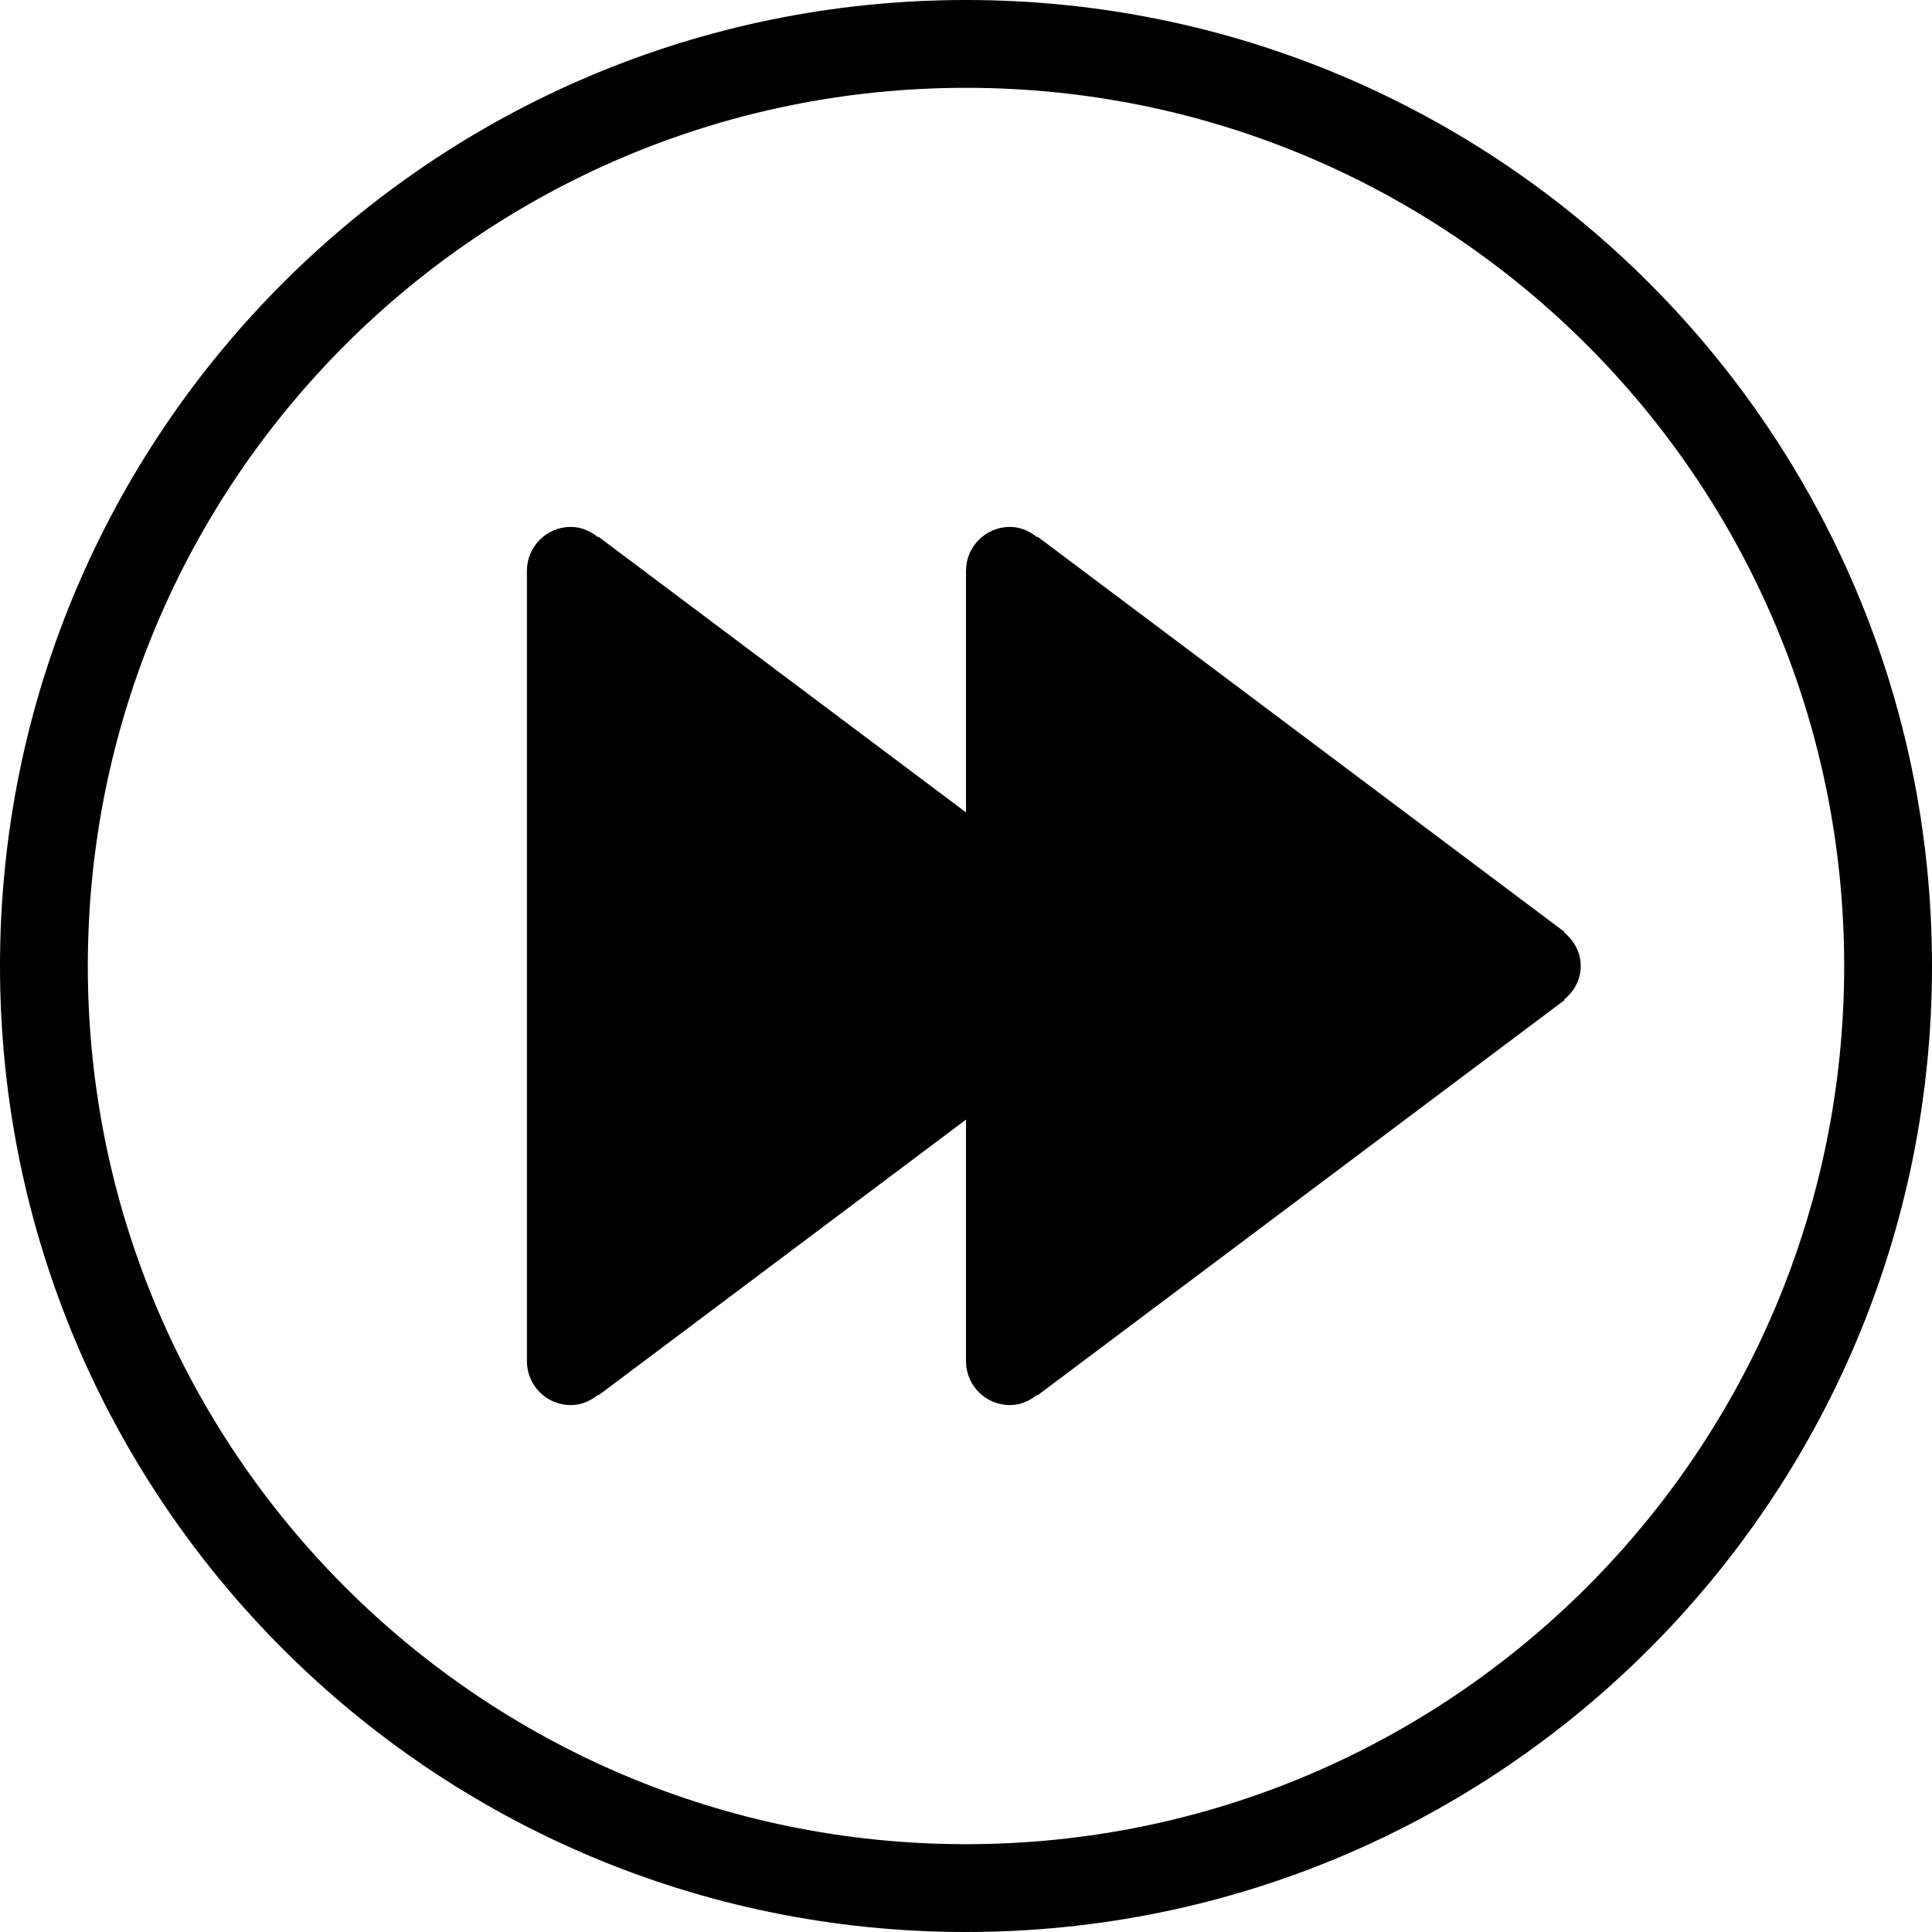 <?xml version="1.0" encoding="iso-8859-1"?>
<!-- Generator: Adobe Illustrator 16.0.4, SVG Export Plug-In . SVG Version: 6.00 Build 0)  -->
<!DOCTYPE svg PUBLIC "-//W3C//DTD SVG 1.1//EN" "http://www.w3.org/Graphics/SVG/1.1/DTD/svg11.dtd">
<svg version="1.1" id="Layer_1" xmlns="http://www.w3.org/2000/svg" xmlns:xlink="http://www.w3.org/1999/xlink" x="0px" y="0px"
	 width="44px" height="44px" viewBox="0 0 44 44" style="enable-background:new 0 0 44 44;" xml:space="preserve">
<g id="_x31_246-fast-forward_x40_2x.png">
	<g>
		<path d="M35.621,21.235l0.01-0.011l-12-9l-0.01,0.011C23.449,12.096,23.239,12,23,12c-0.553,0-1,0.448-1,1v5.501l-8.369-6.276
			l-0.01,0.011C13.449,12.096,13.239,12,13,12c-0.553,0-1,0.448-1,1v18c0,0.553,0.447,1,1,1c0.239,0,0.449-0.096,0.621-0.235
			l0.01,0.012L22,25.499V31c0,0.553,0.447,1,1,1c0.239,0,0.449-0.096,0.621-0.235l0.01,0.012l12-9l-0.01-0.012
			C35.847,22.582,36,22.313,36,22S35.847,21.419,35.621,21.235z M22,0C9.85,0,0,9.85,0,22s9.85,22,22,22s22-9.85,22-22S34.15,0,22,0
			z M22,42C10.954,42,2,33.046,2,22S10.954,2,22,2s20,8.954,20,20S33.046,42,22,42z"/>
	</g>
</g>
<g>
</g>
<g>
</g>
<g>
</g>
<g>
</g>
<g>
</g>
<g>
</g>
<g>
</g>
<g>
</g>
<g>
</g>
<g>
</g>
<g>
</g>
<g>
</g>
<g>
</g>
<g>
</g>
<g>
</g>
</svg>
